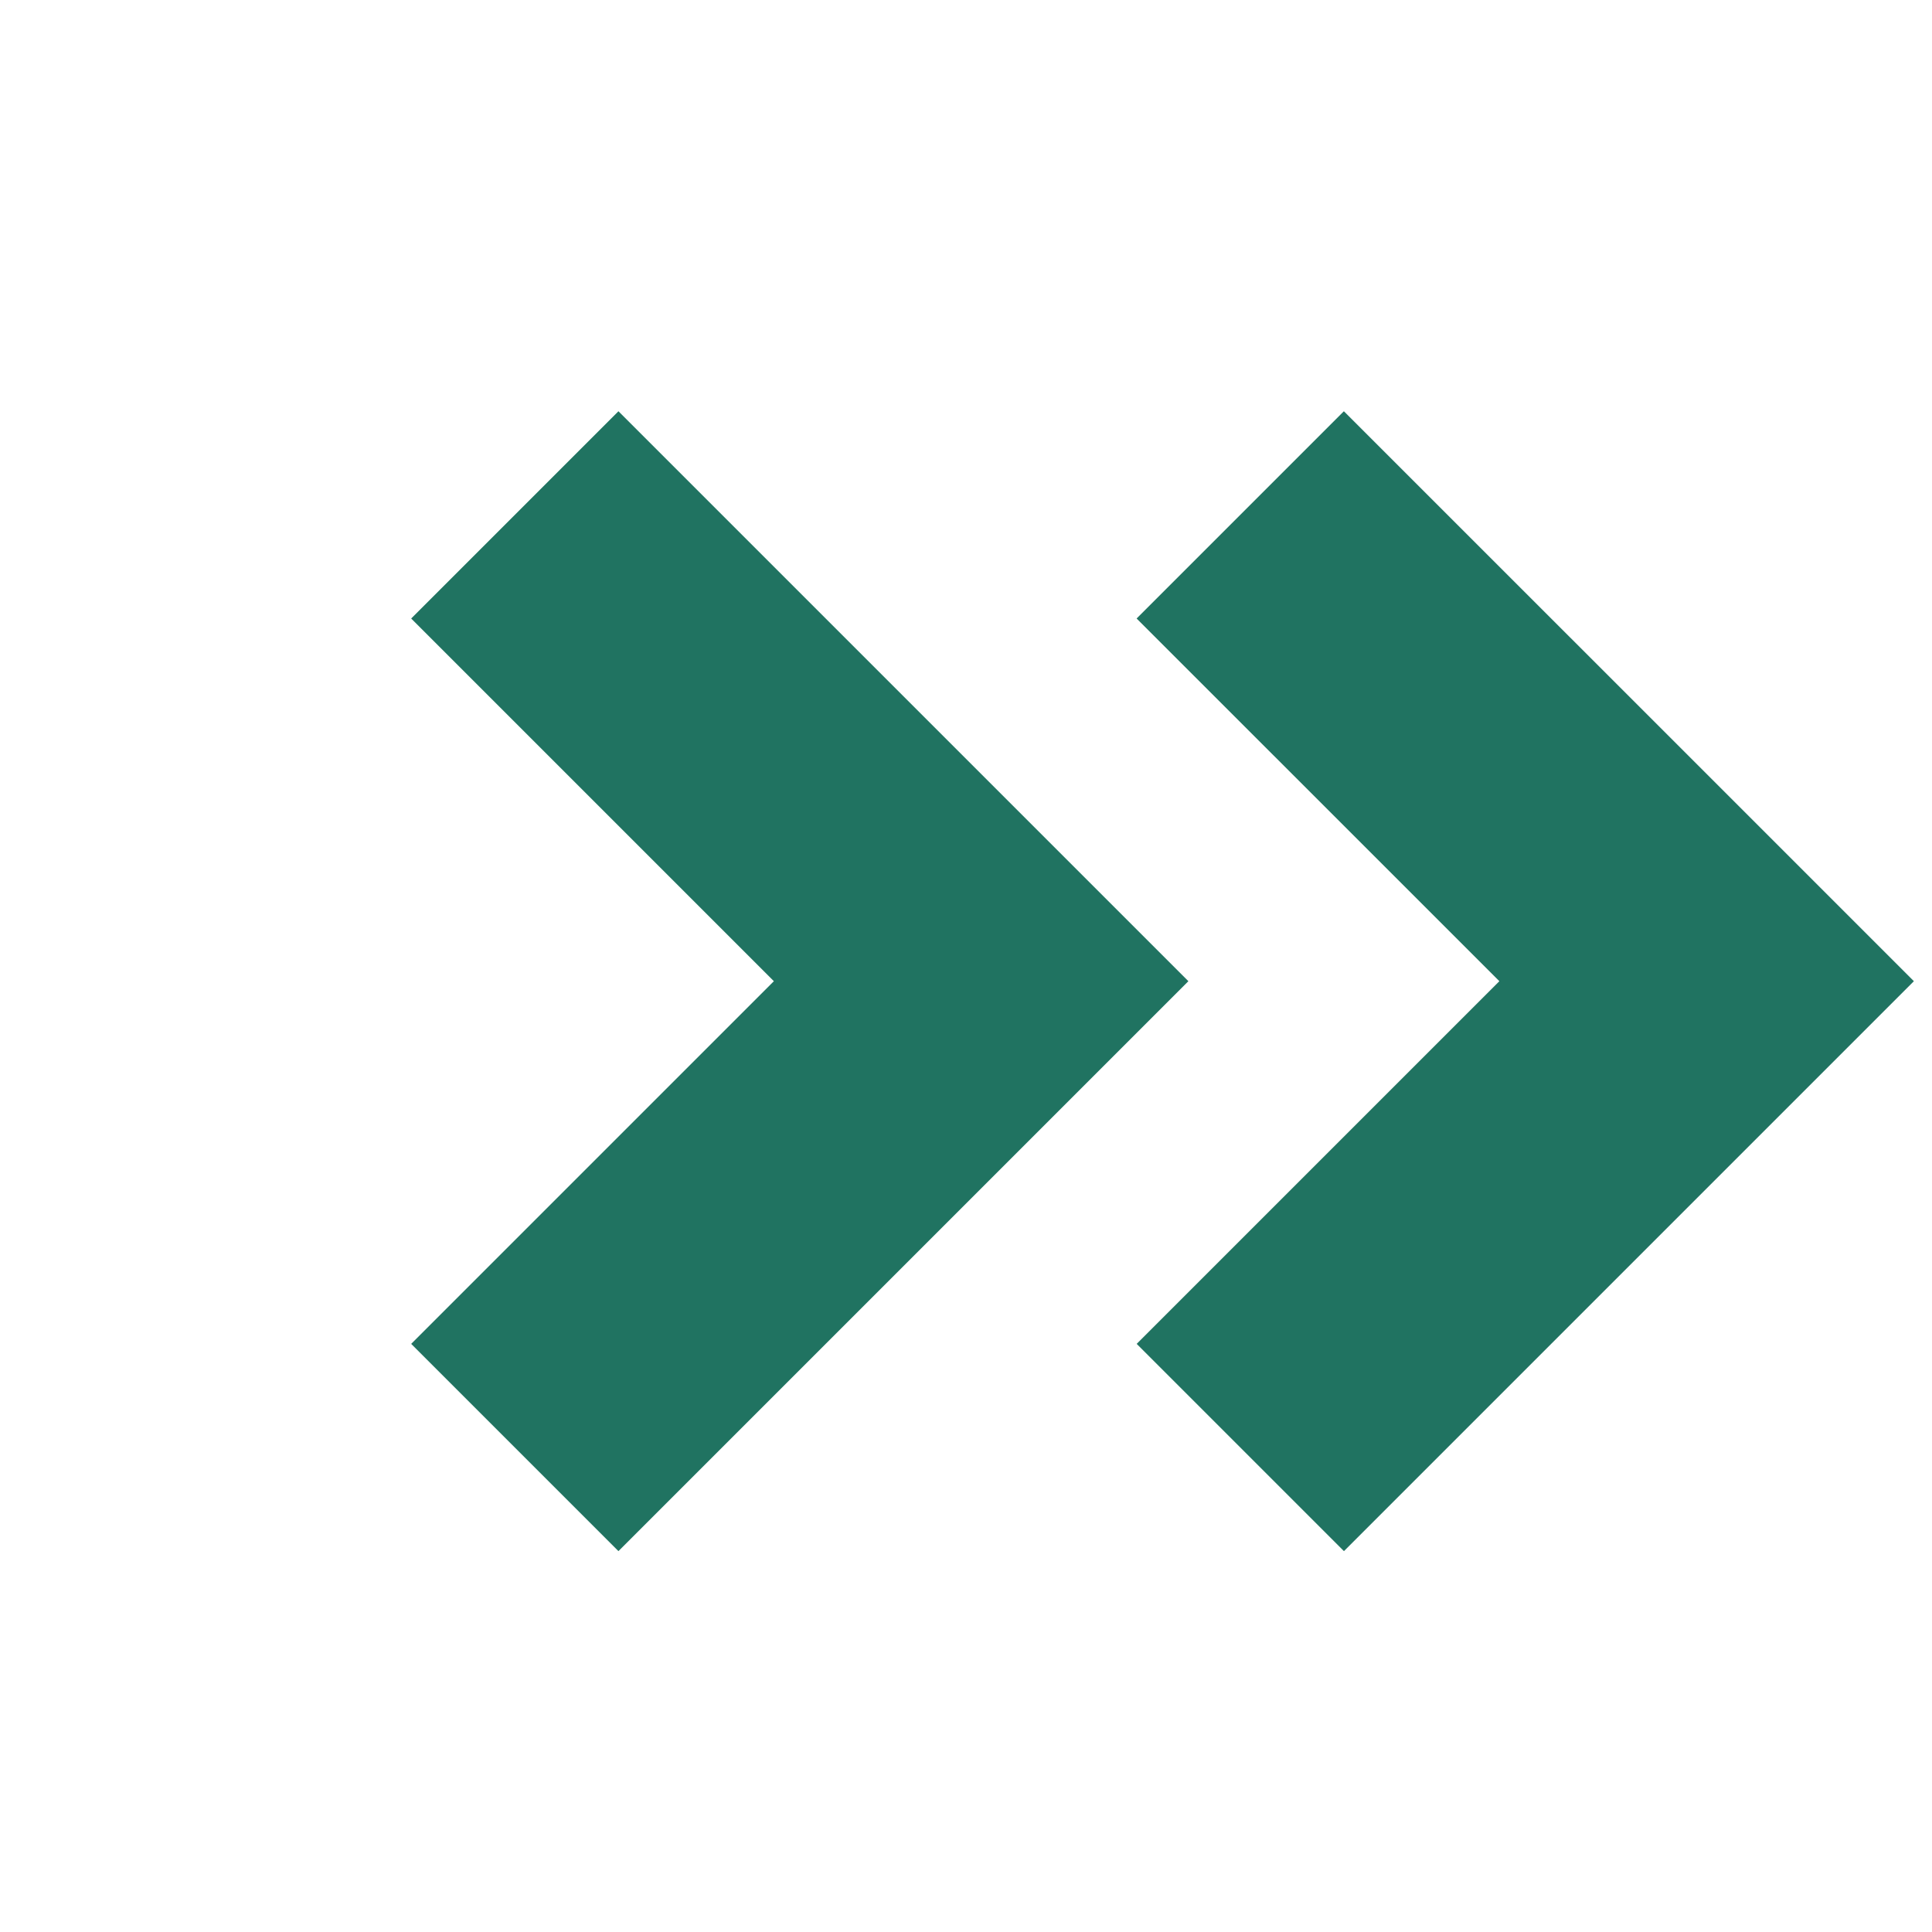 <svg width="29" height="29" viewBox="0 0 29 29" fill="none" xmlns="http://www.w3.org/2000/svg">
<path fill-rule="evenodd" clip-rule="evenodd" d="M17.062 20.172L22.506 14.728L17.061 9.284L20.172 6.173L25.617 11.617L25.617 11.617L28.728 14.728L20.173 23.283L17.062 20.172ZM6.172 20.172L11.616 14.728L6.172 9.284L9.283 6.173L14.727 11.617L14.727 11.617L17.838 14.728L17.838 14.728L17.838 14.728L14.727 17.839L14.727 17.839L9.283 23.283L6.172 20.172Z" fill="#207361"/>
</svg>
